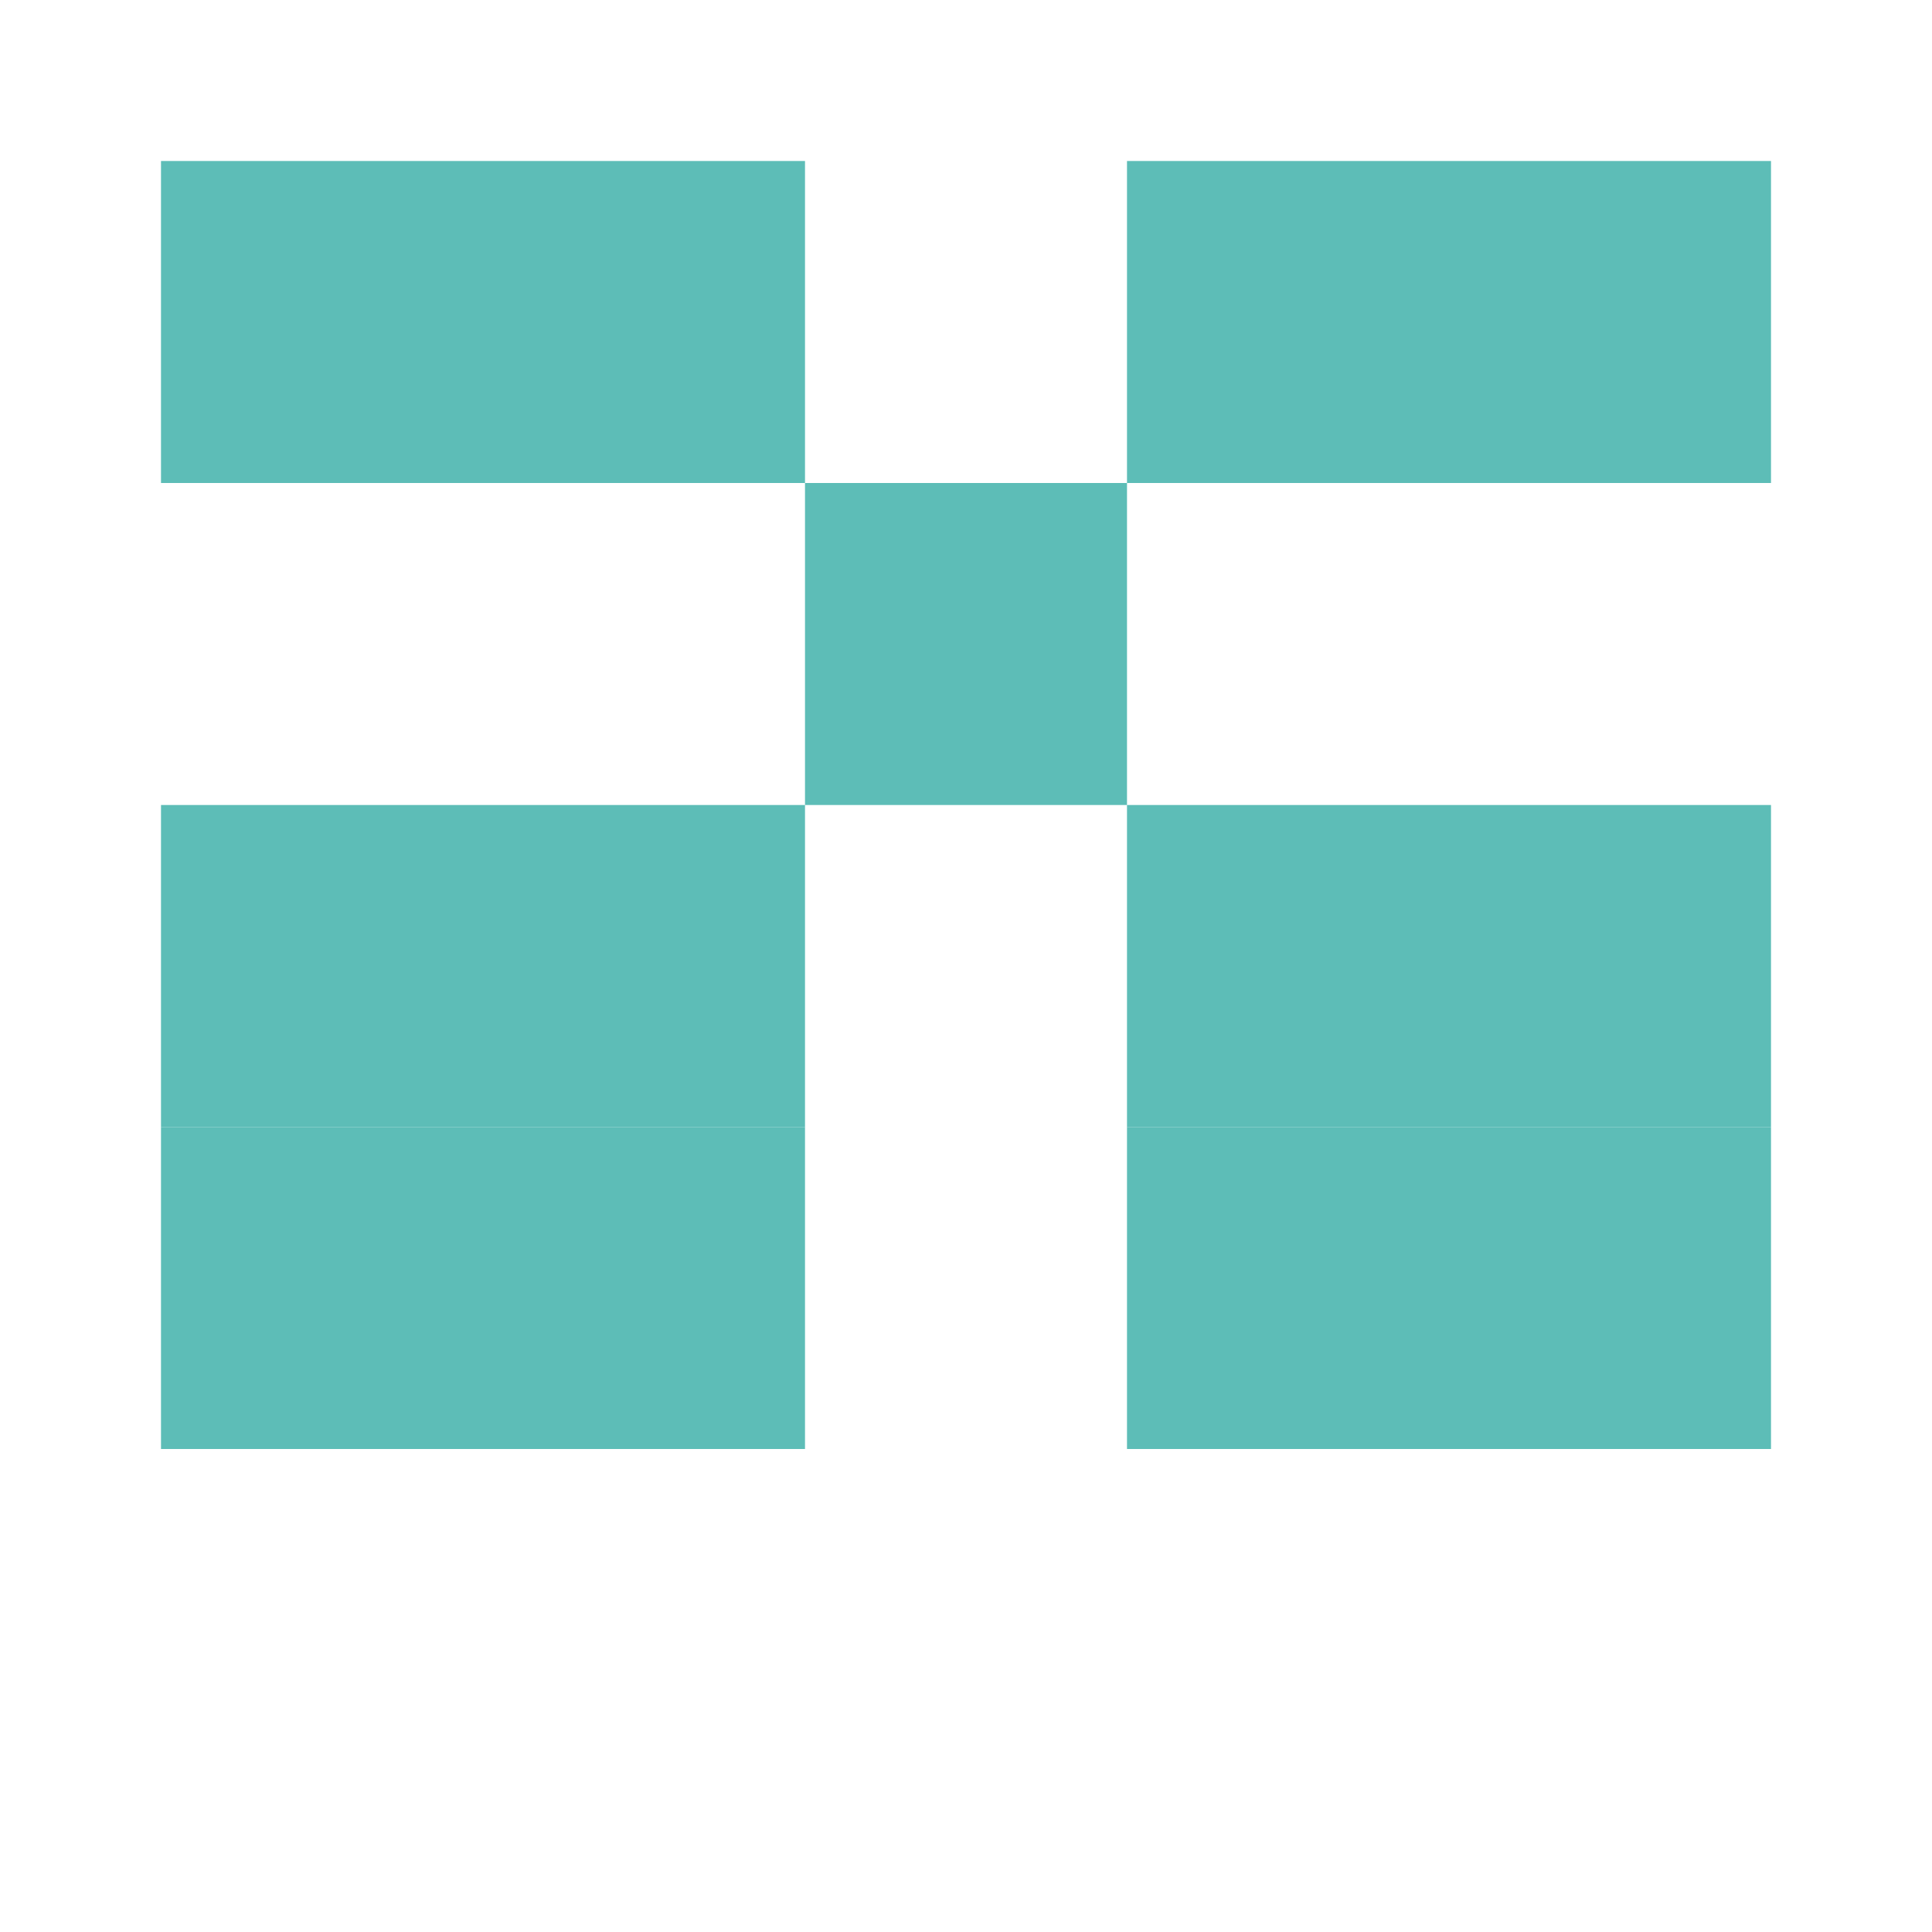 <svg xmlns="http://www.w3.org/2000/svg" version="1.1" width="480" height="480" viewBox="0 0 480 480"><rect x="0" y="0" width="480" height="480" fill="rgb(255, 255, 255)" stroke="" stroke-width="0" />
<rect x="40" y="40" width="80" height="80" fill="rgb(93, 189, 183)" stroke="" stroke-width="0" />
<rect x="40" y="200" width="80" height="80" fill="rgb(93, 189, 183)" stroke="" stroke-width="0" />
<rect x="40" y="280" width="80" height="80" fill="rgb(93, 189, 183)" stroke="" stroke-width="0" />
<rect x="120" y="40" width="80" height="80" fill="rgb(93, 189, 183)" stroke="" stroke-width="0" />
<rect x="120" y="200" width="80" height="80" fill="rgb(93, 189, 183)" stroke="" stroke-width="0" />
<rect x="120" y="280" width="80" height="80" fill="rgb(93, 189, 183)" stroke="" stroke-width="0" />
<rect x="200" y="120" width="80" height="80" fill="rgb(93, 189, 183)" stroke="" stroke-width="0" />
<rect x="280" y="40" width="80" height="80" fill="rgb(93, 189, 183)" stroke="" stroke-width="0" />
<rect x="280" y="200" width="80" height="80" fill="rgb(93, 189, 183)" stroke="" stroke-width="0" />
<rect x="280" y="280" width="80" height="80" fill="rgb(93, 189, 183)" stroke="" stroke-width="0" />
<rect x="360" y="40" width="80" height="80" fill="rgb(93, 189, 183)" stroke="" stroke-width="0" />
<rect x="360" y="200" width="80" height="80" fill="rgb(93, 189, 183)" stroke="" stroke-width="0" />
<rect x="360" y="280" width="80" height="80" fill="rgb(93, 189, 183)" stroke="" stroke-width="0" /></svg>